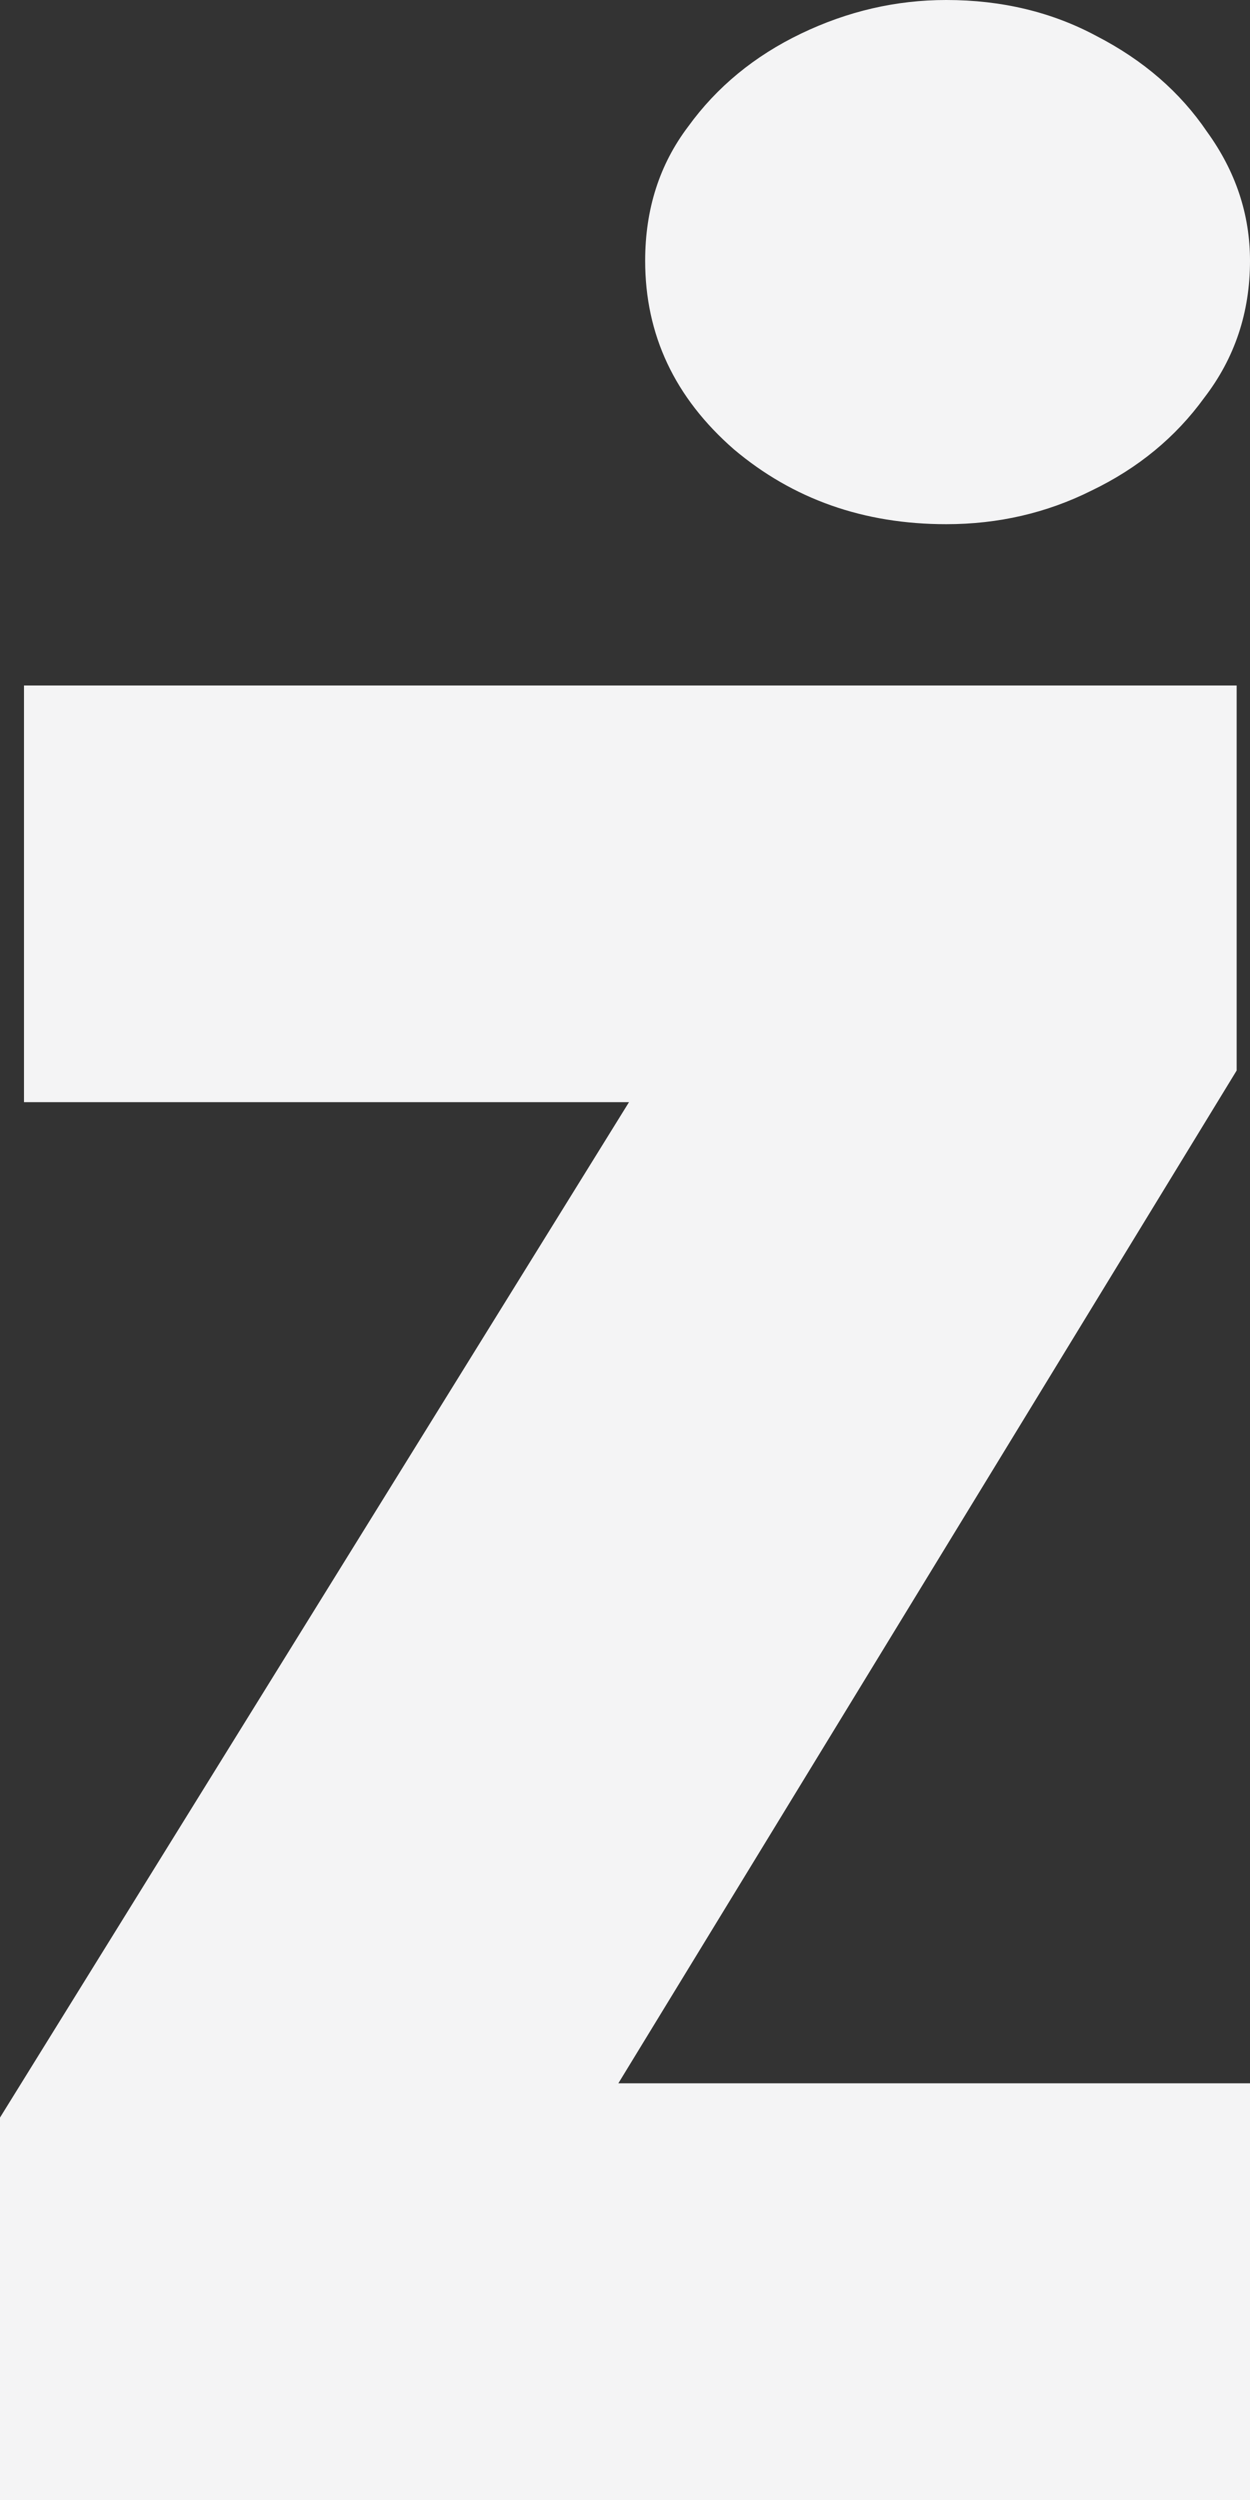 <svg width="31" height="62" viewBox="0 0 31 62" fill="none" xmlns="http://www.w3.org/2000/svg">
<rect x="0" y="0" width="31" height="62" fill="#333333" stroke="none"/>
<path d="M0 62V52.516L15.599 27.334H0.595V17H30.669V26.549L15.335 51.666H31V62H0Z" fill="#F4F4F5"/>
<path d="M23.467 13C21.422 13 19.667 12.381 18.2 11.143C16.733 9.862 16 8.304 16 6.468C16 5.187 16.356 4.077 17.067 3.138C17.778 2.156 18.711 1.388 19.867 0.833C21.022 0.278 22.222 0 23.467 0C24.844 0 26.089 0.299 27.2 0.897C28.356 1.494 29.267 2.284 29.933 3.266C30.644 4.248 31 5.315 31 6.468C31 7.749 30.622 8.88 29.867 9.862C29.156 10.844 28.222 11.613 27.067 12.168C25.956 12.723 24.756 13 23.467 13Z" fill="#F4F4F5"/>
</svg>
